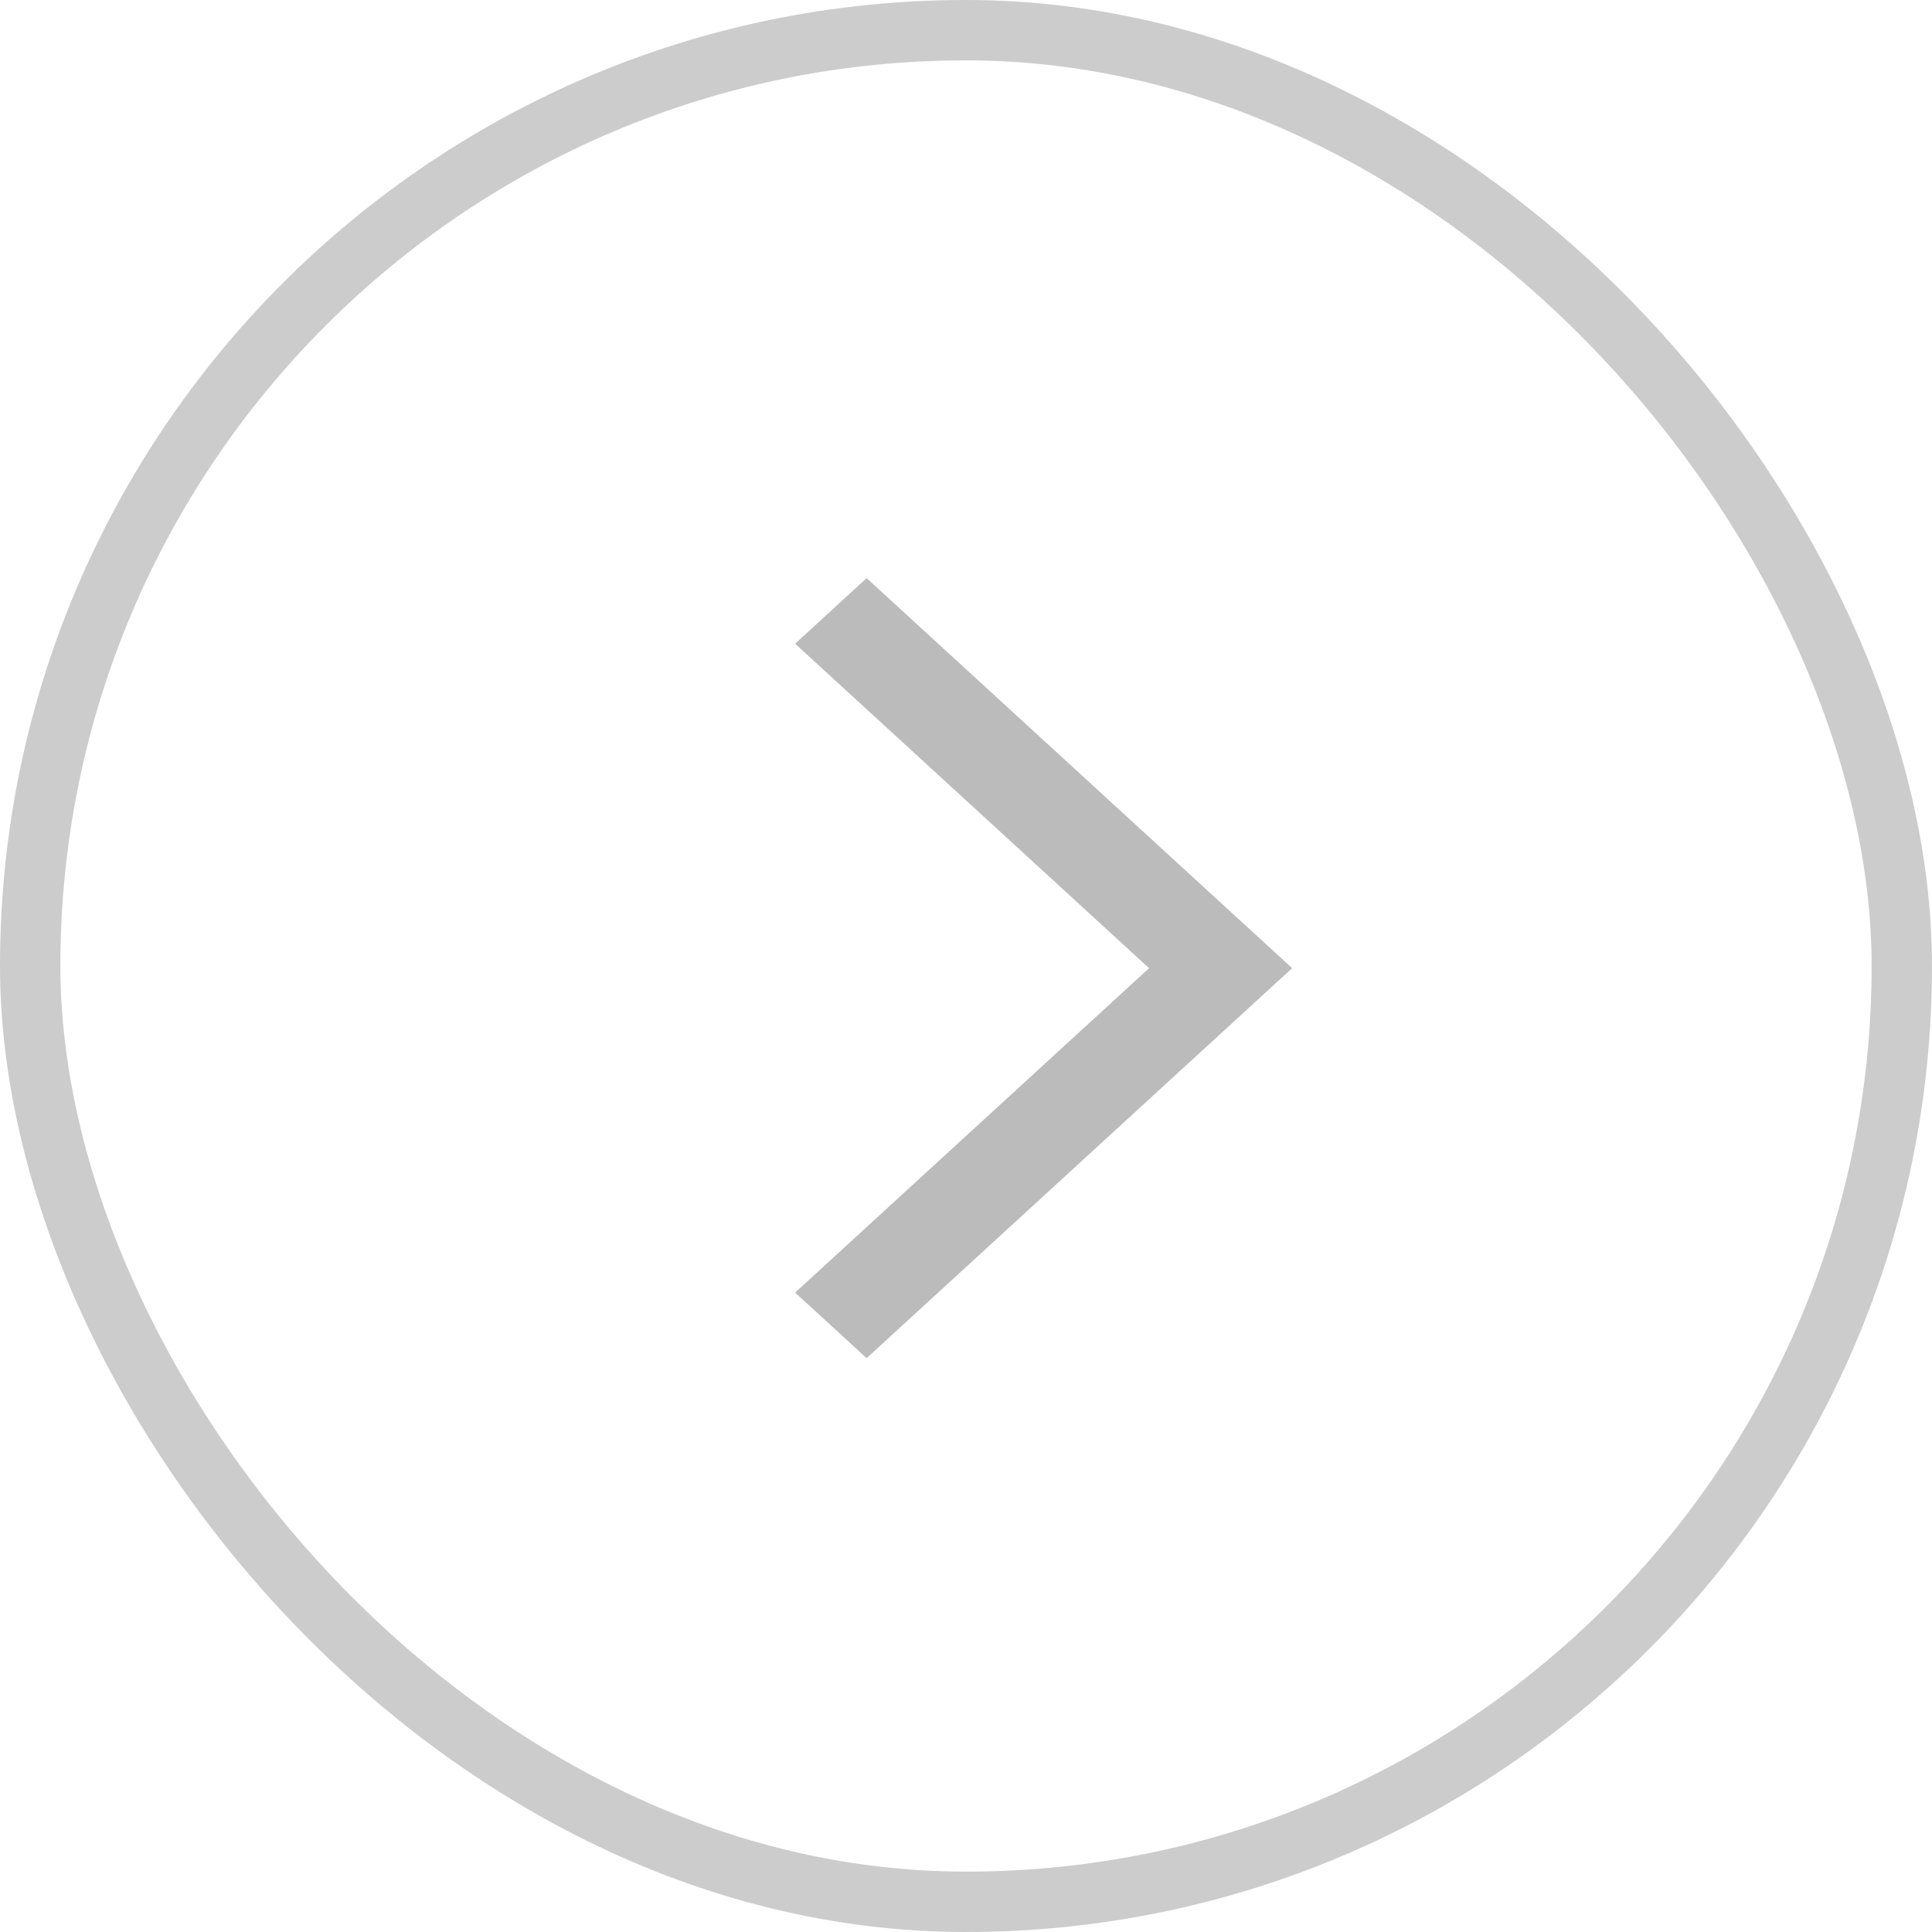 <svg width="32" height="32" viewBox="0 0 32 32" fill="none" xmlns="http://www.w3.org/2000/svg">
<path fill-rule="evenodd" clip-rule="evenodd" d="M13.429 21.409L14.354 22.258L20.68 16.46L21.143 16.036L14.354 9.813L13.429 10.662L19.291 16.036L13.429 21.409Z" fill="#BBBBBB" stroke="#BBBBBB" stroke-width="0.35"/>
<rect x="0.5" y="0.5" width="31" height="31" rx="15.5" stroke="#CCCCCC"/>
</svg>
